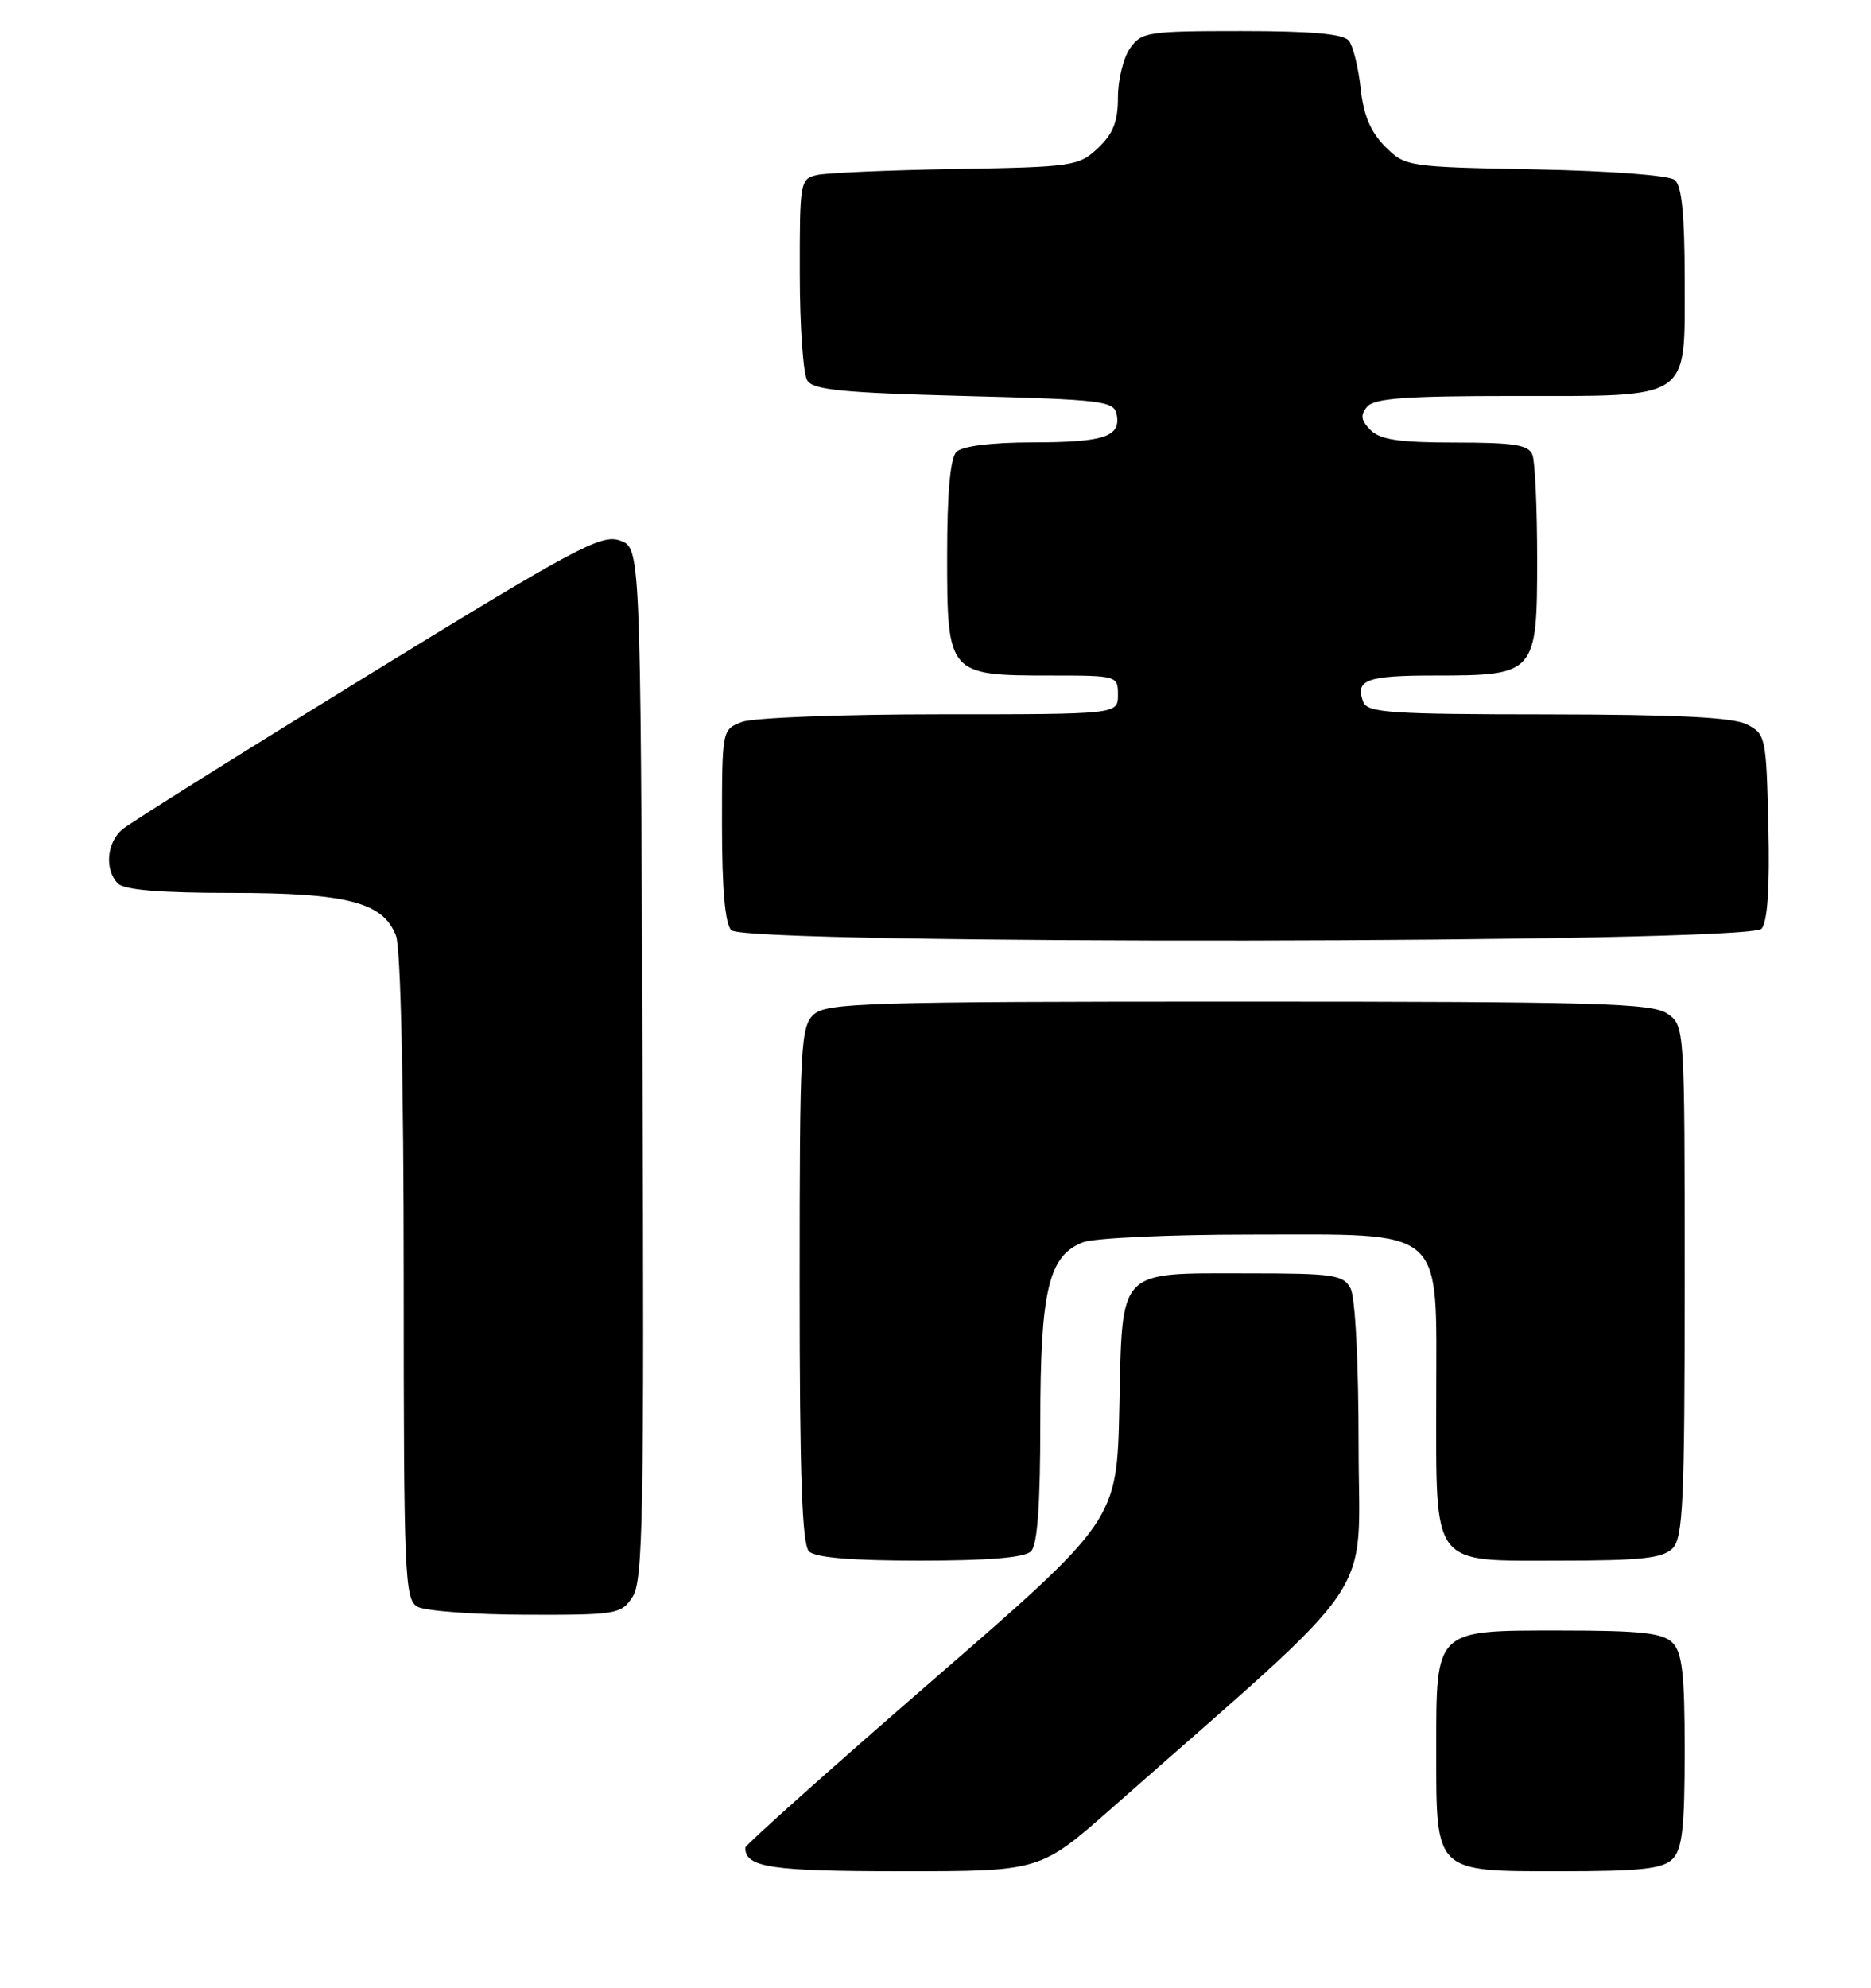<?xml version="1.0" encoding="UTF-8" standalone="no"?>
<!DOCTYPE svg PUBLIC "-//W3C//DTD SVG 1.1//EN" "http://www.w3.org/Graphics/SVG/1.1/DTD/svg11.dtd" >
<svg xmlns="http://www.w3.org/2000/svg" xmlns:xlink="http://www.w3.org/1999/xlink" version="1.1" viewBox="0 0 241 256">
 <g >
 <path fill="currentColor"
d=" M 143.24 232.84 C 178.27 201.97 175.00 206.76 175.00 186.28 C 175.00 175.50 174.57 167.07 173.96 165.93 C 173.03 164.18 171.77 164.00 160.66 164.00 C 143.82 164.00 144.58 163.19 144.18 181.33 C 143.86 195.83 143.86 195.83 119.93 216.58 C 106.77 228.00 96.00 237.62 96.00 237.97 C 96.00 240.51 99.29 241.00 116.19 241.00 C 133.99 241.00 133.99 241.00 143.24 232.84 Z  M 215.43 239.43 C 216.69 238.17 217.00 235.40 217.00 225.50 C 217.00 215.60 216.69 212.83 215.43 211.57 C 214.16 210.31 211.35 210.00 200.99 210.00 C 184.72 210.00 185.00 209.73 185.00 225.50 C 185.00 241.27 184.72 241.00 200.99 241.00 C 211.35 241.00 214.16 240.69 215.43 239.43 Z  M 81.48 205.66 C 82.83 203.62 82.98 195.14 82.76 136.94 C 82.50 70.55 82.50 70.55 79.84 69.61 C 77.45 68.77 74.18 70.52 47.34 87.01 C 30.93 97.09 16.71 106.01 15.75 106.82 C 13.73 108.54 13.45 112.05 15.20 113.80 C 16.01 114.61 20.70 115.00 29.73 115.00 C 44.74 115.00 49.36 116.20 51.01 120.52 C 51.61 122.10 52.00 139.52 52.00 164.52 C 52.00 202.87 52.13 205.98 53.75 206.92 C 54.71 207.48 61.00 207.95 67.73 207.97 C 79.45 208.00 80.02 207.90 81.48 205.66 Z  M 132.80 199.80 C 133.63 198.97 134.00 193.86 134.00 183.27 C 134.00 166.14 135.06 161.69 139.52 159.99 C 140.95 159.45 150.59 159.00 160.93 159.00 C 186.52 159.00 185.00 157.69 185.00 179.85 C 185.00 202.10 184.17 201.00 200.99 201.00 C 211.35 201.00 214.16 200.69 215.43 199.43 C 216.79 198.06 217.00 193.54 217.00 164.99 C 217.00 132.15 217.00 132.11 214.78 130.56 C 212.83 129.20 205.91 129.00 159.61 129.00 C 111.74 129.00 106.48 129.16 104.83 130.65 C 103.13 132.19 103.00 134.61 103.00 165.45 C 103.00 189.90 103.31 198.91 104.20 199.80 C 105.01 200.61 109.64 201.00 118.50 201.00 C 127.36 201.00 131.99 200.61 132.80 199.80 Z  M 226.91 119.61 C 227.68 118.68 227.97 114.25 227.78 106.39 C 227.51 94.90 227.43 94.52 225.00 93.29 C 223.20 92.39 215.98 92.03 199.36 92.01 C 179.13 92.00 176.14 91.80 175.60 90.41 C 174.51 87.55 176.00 87.00 184.84 87.00 C 197.81 87.00 198.00 86.78 198.00 72.03 C 198.00 65.50 197.73 59.45 197.39 58.58 C 196.90 57.30 195.04 57.00 187.46 57.00 C 180.24 57.00 177.78 56.64 176.54 55.39 C 175.30 54.15 175.19 53.47 176.09 52.39 C 177.00 51.30 181.02 51.00 194.90 51.00 C 218.08 51.00 217.00 51.73 217.00 36.07 C 217.00 27.74 216.63 23.93 215.73 23.19 C 214.99 22.58 207.48 22.01 197.75 21.82 C 181.23 21.50 181.01 21.47 178.41 18.87 C 176.54 16.99 175.63 14.83 175.26 11.37 C 174.97 8.69 174.29 5.94 173.75 5.25 C 173.05 4.37 169.00 4.00 159.93 4.00 C 147.82 4.00 147.03 4.12 145.56 6.22 C 144.70 7.44 144.00 10.29 144.00 12.55 C 144.00 15.66 143.38 17.23 141.42 19.08 C 138.95 21.40 138.20 21.51 123.17 21.77 C 114.55 21.91 106.49 22.26 105.25 22.54 C 103.07 23.02 103.00 23.40 103.02 35.27 C 103.02 42.00 103.46 48.17 103.98 49.00 C 104.75 50.22 108.54 50.59 124.20 51.00 C 142.06 51.46 143.50 51.64 143.84 53.38 C 144.39 56.26 142.25 56.97 132.95 56.98 C 127.65 56.99 123.94 57.46 123.20 58.20 C 122.40 59.00 122.00 63.45 122.00 71.64 C 122.00 86.85 122.13 87.00 135.22 87.00 C 143.92 87.00 144.00 87.02 144.00 89.50 C 144.00 92.00 144.00 92.00 121.07 92.00 C 108.45 92.00 96.98 92.44 95.57 92.98 C 93.00 93.95 93.00 93.97 93.00 106.28 C 93.00 114.53 93.40 119.00 94.20 119.80 C 96.10 121.70 225.33 121.52 226.91 119.61 Z "/>
</g>
</svg>